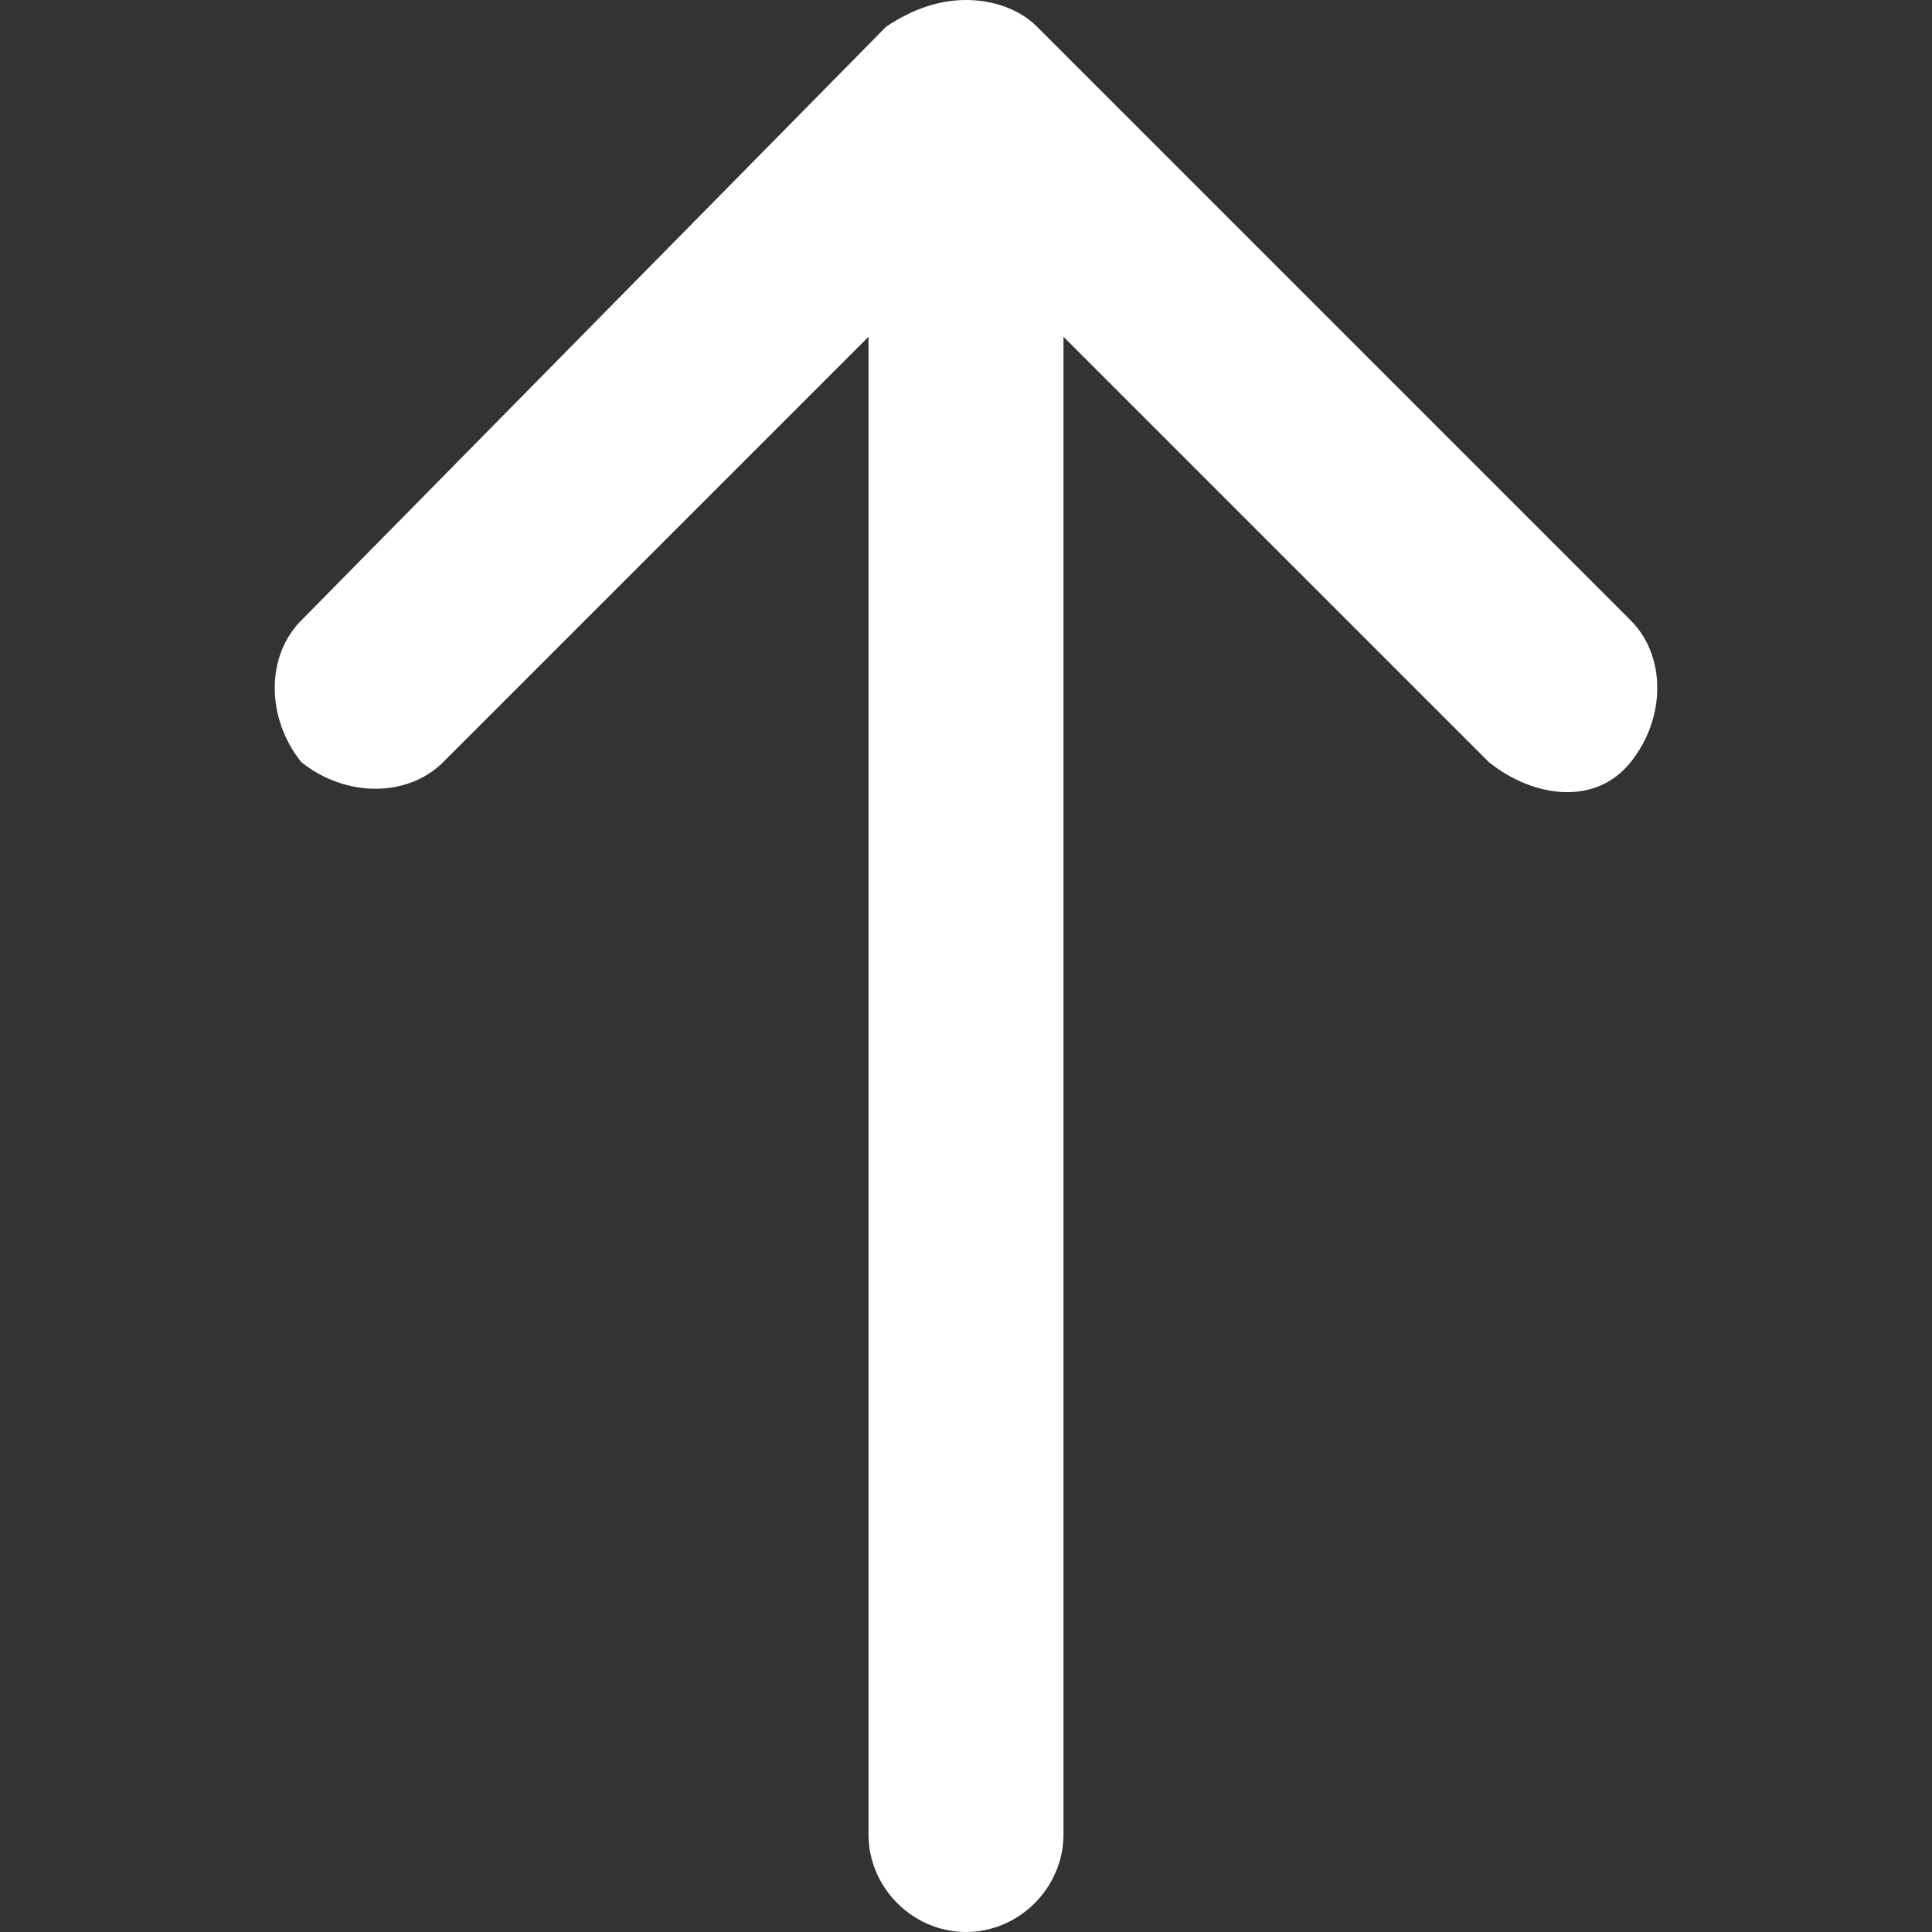 <?xml version="1.0" encoding="utf-8"?>
<!-- Generator: Adobe Illustrator 21.1.0, SVG Export Plug-In . SVG Version: 6.00 Build 0)  -->
<svg version="1.1" id="Capa_1" xmlns="http://www.w3.org/2000/svg" xmlns:xlink="http://www.w3.org/1999/xlink" x="0px" y="0px"
	 viewBox="0 0 21.8 21.8" enable-background="new 0 0 21.8 21.8" xml:space="preserve">
<rect x="0" y="0" width="21.8" height="21.8" fill="#333333" stroke="none"/>
<path fill="#fff" d="M5,8.6C4.6,9,3.9,9,3.4,8.6C3,8.1,3,7.4,3.4,7l6.6-6.7C10.3,0.1,10.6,0,10.9,0s0.6,0.1,0.8,0.3L18.4,7
	c0.4,0.4,0.4,1.1,0,1.6s-1.1,0.4-1.6,0L12,3.8v16.9c0,0.6-0.5,1.1-1.1,1.1s-1.1-0.5-1.1-1.1V3.8L5,8.6z"/>
</svg>
